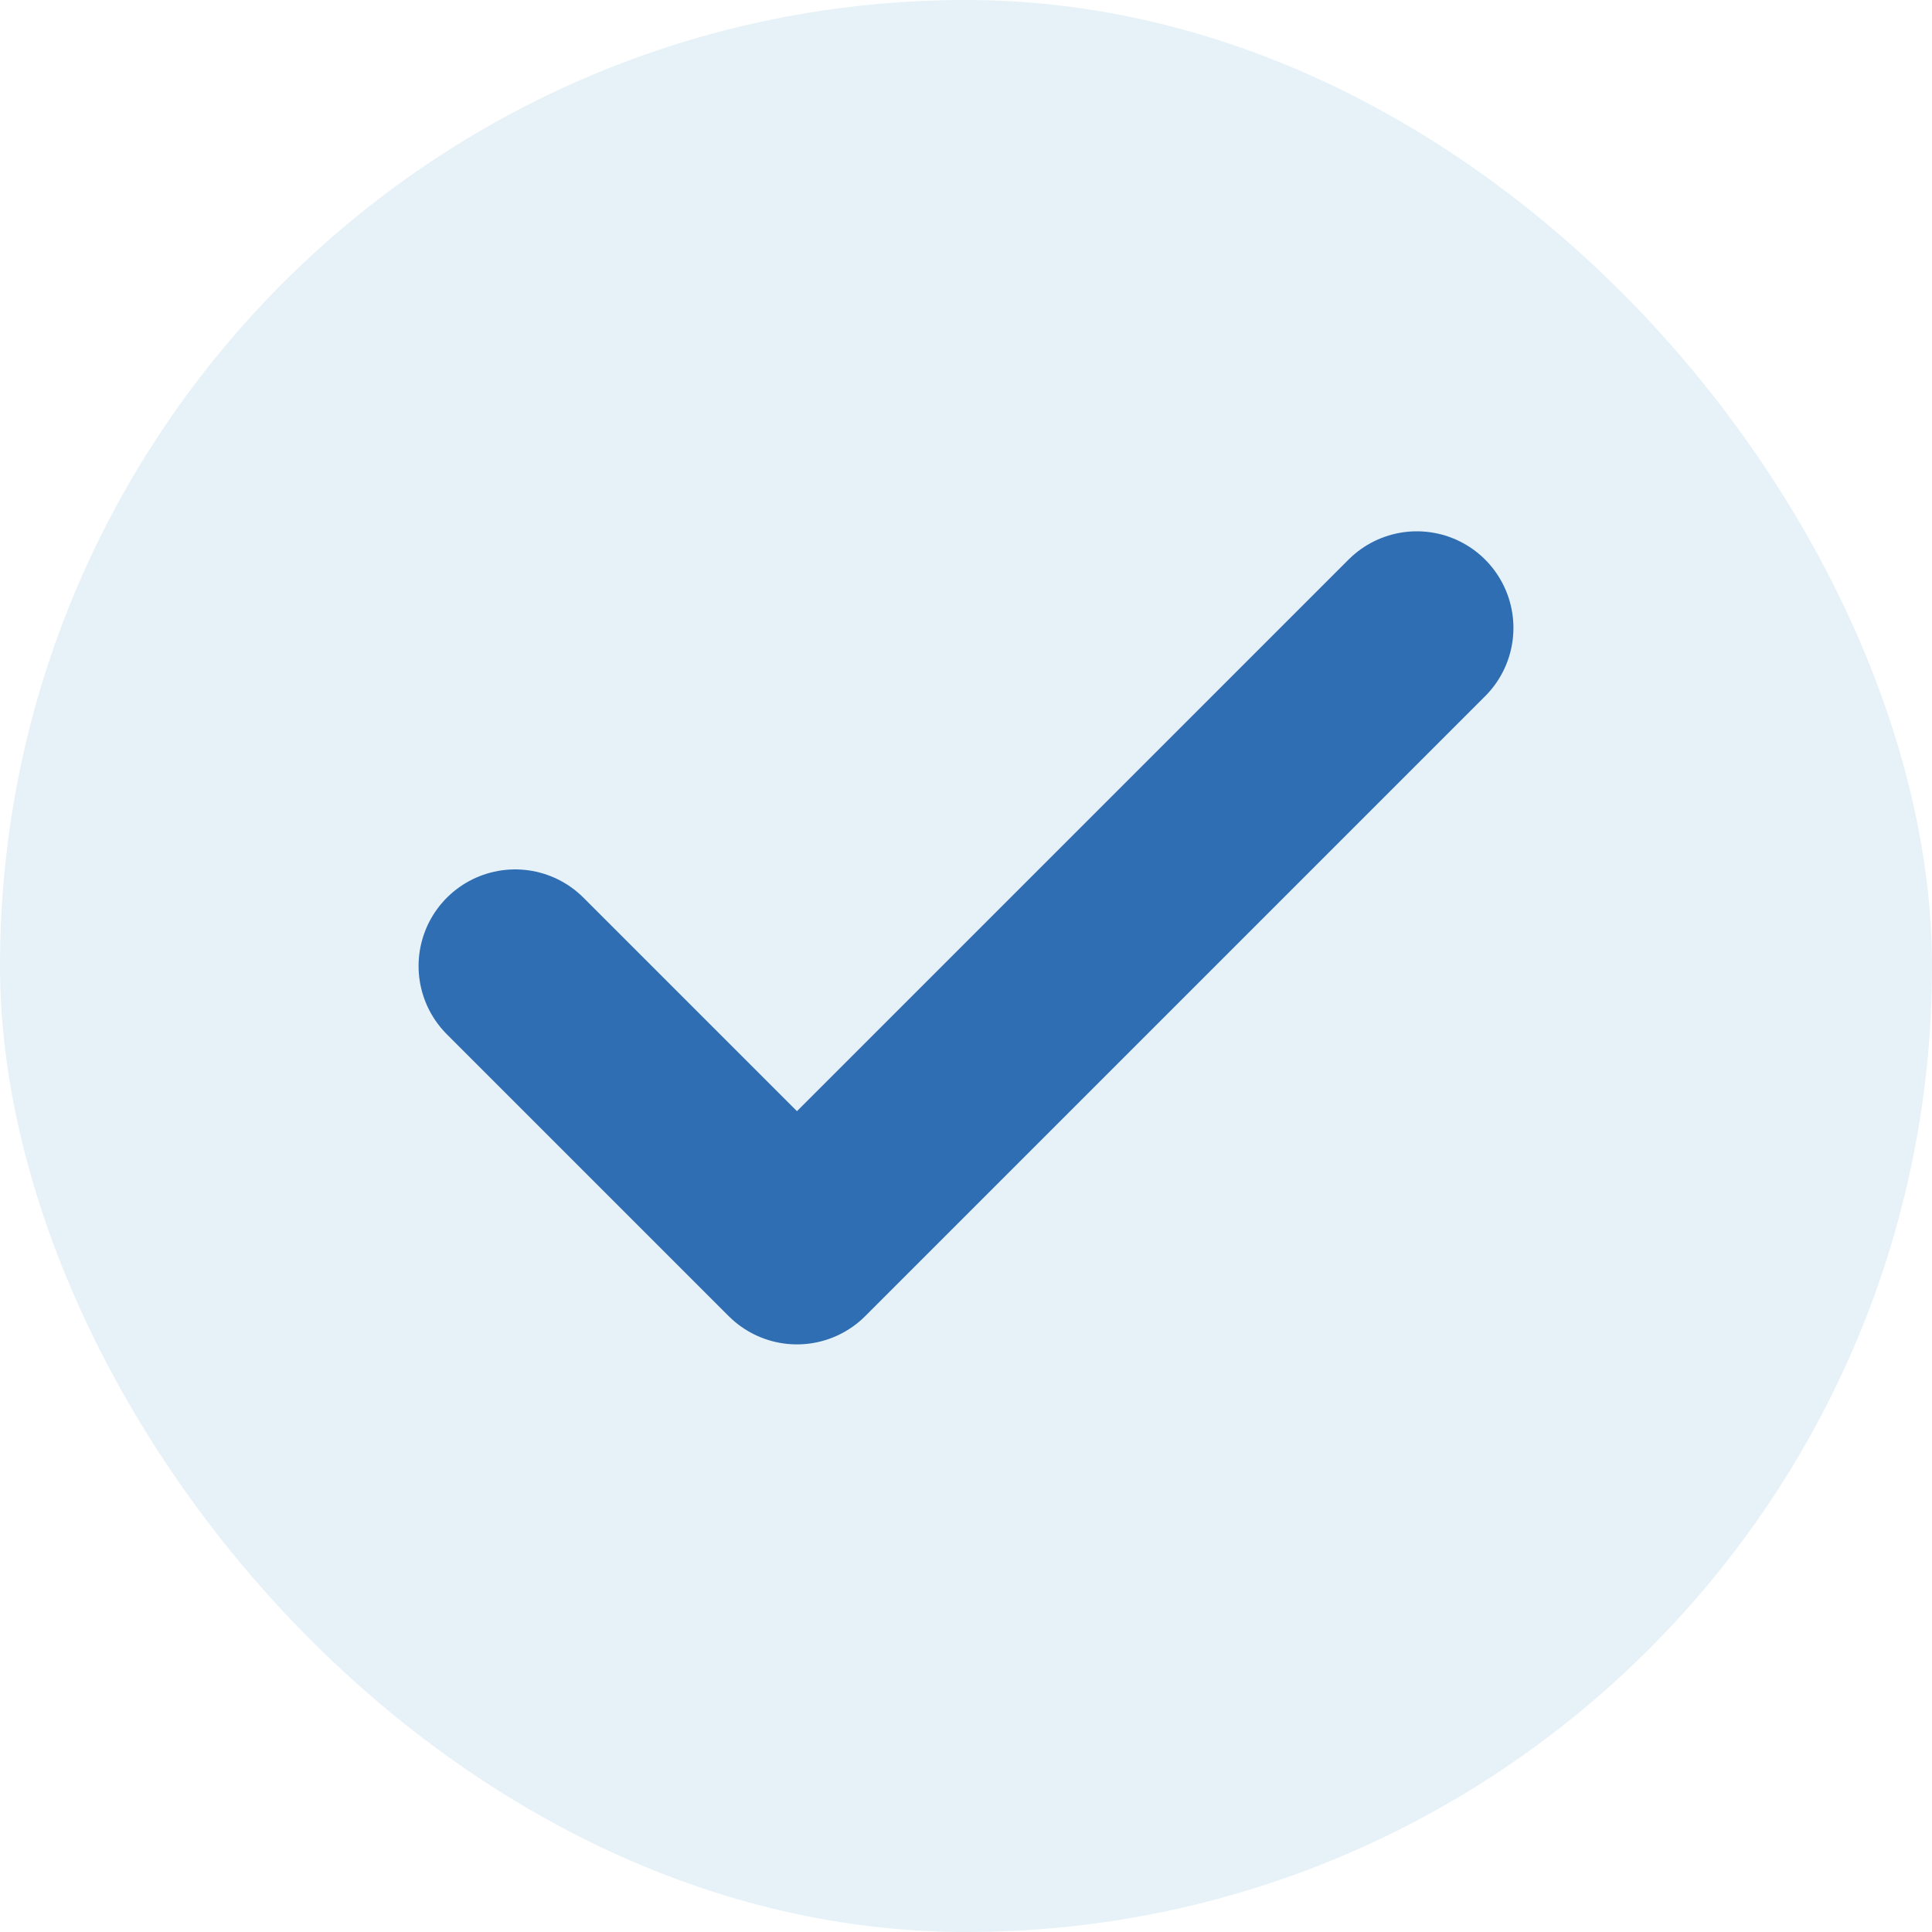 <svg width="20" height="20" viewBox="0 0 20 20" fill="none" xmlns="http://www.w3.org/2000/svg">
<g filter="url(#filter0_b_9872_14936)">
<rect width="20" height="20" rx="10" fill="#E6F2F8"/>
<path d="M14.667 6.5L8.25 12.917L5.333 10" stroke="#306EB3" stroke-width="2" stroke-linecap="round" stroke-linejoin="round"/>
</g>
<defs>
<filter id="filter0_b_9872_14936" x="-28" y="-28" width="76" height="76" filterUnits="userSpaceOnUse" color-interpolation-filters="sRGB">
<feFlood flood-opacity="0" result="BackgroundImageFix"/>
<feGaussianBlur in="BackgroundImageFix" stdDeviation="14"/>
<feComposite in2="SourceAlpha" operator="in" result="effect1_backgroundBlur_9872_14936"/>
<feBlend mode="normal" in="SourceGraphic" in2="effect1_backgroundBlur_9872_14936" result="shape"/>
</filter>
</defs>
</svg>
